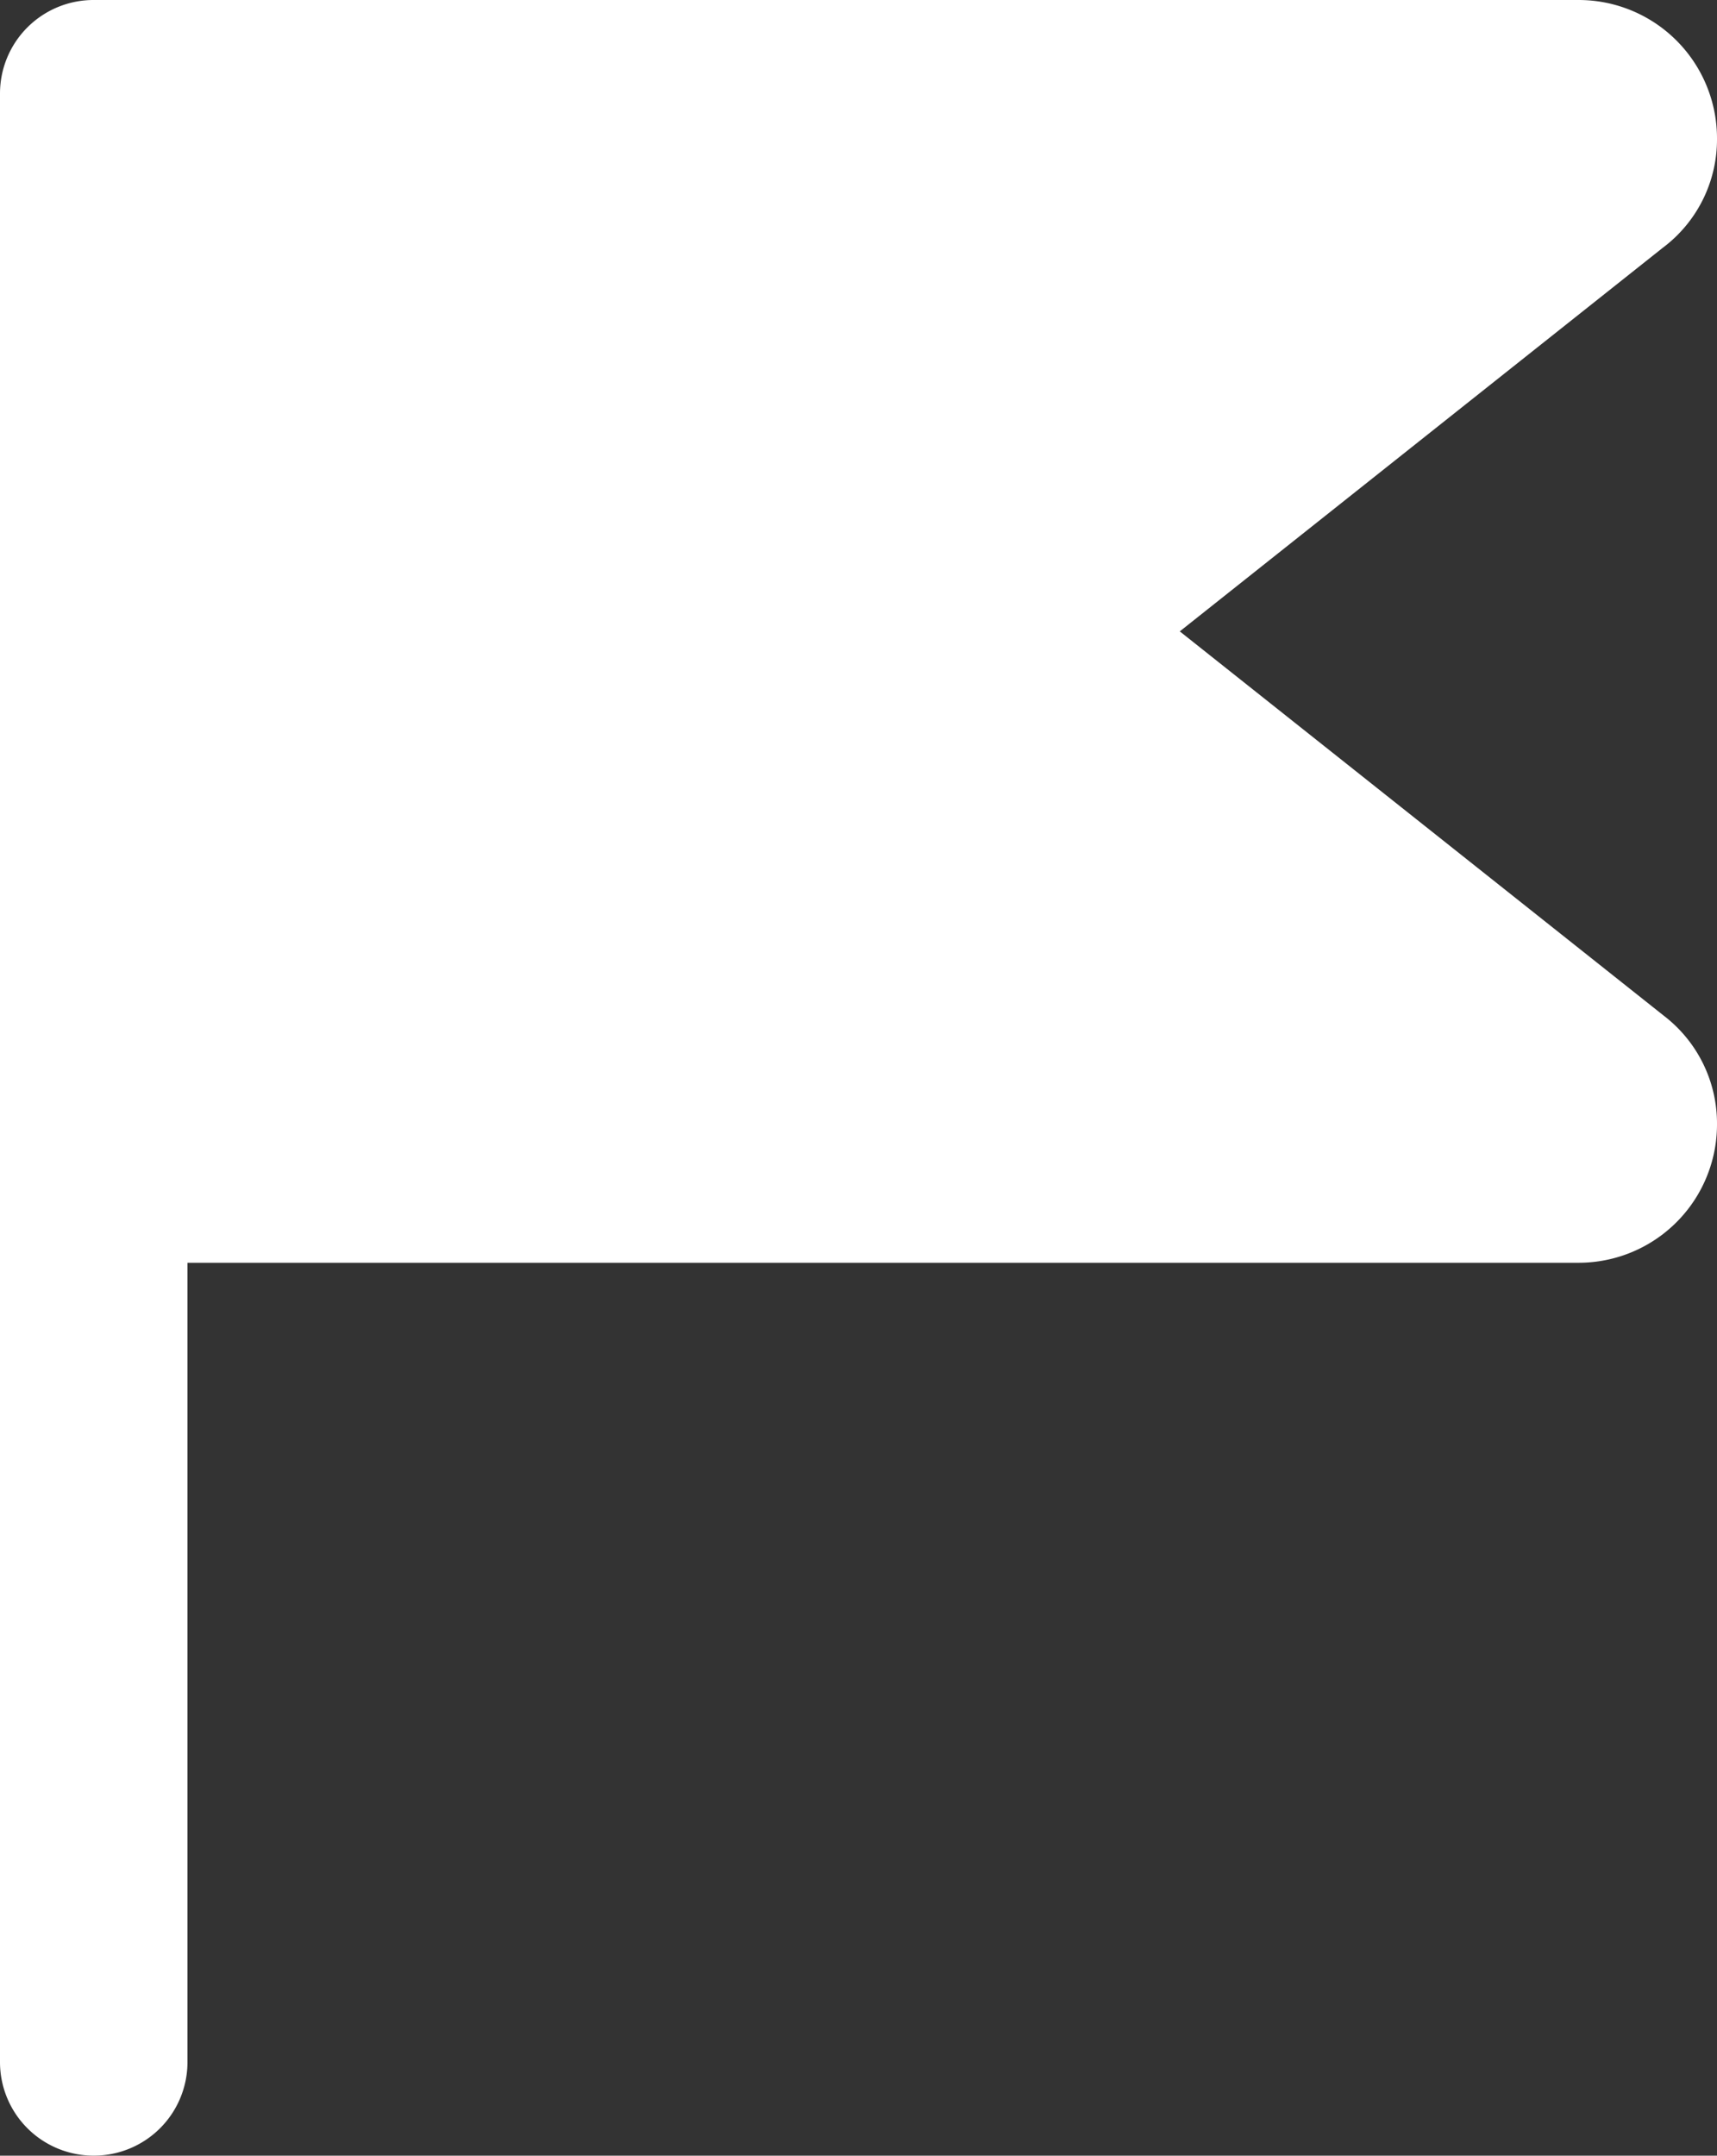 <svg xmlns="http://www.w3.org/2000/svg" width="43.432" height="54.525" viewBox="0 0 43.432 54.525"><rect x="0" y="0" width="43.432" height="54.525" fill="#333333" stroke="none"/><path d="M52.532,5.4a3.5,3.5,0,0,0-3.509-3.5H11.471A2.366,2.366,0,0,0,9.1,4.262h0v49.8a2.366,2.366,0,0,0,2.371,2.362h0a2.366,2.366,0,0,0,2.371-2.362V33.84H49.023a3.5,3.5,0,0,0,3.509-3.5h0a3.435,3.435,0,0,0-1.347-2.75L38.943,17.87l12.214-9.7A3.425,3.425,0,0,0,52.532,5.4Z" transform="translate(-9.1 -1.9)" fill="#fff"/></svg>